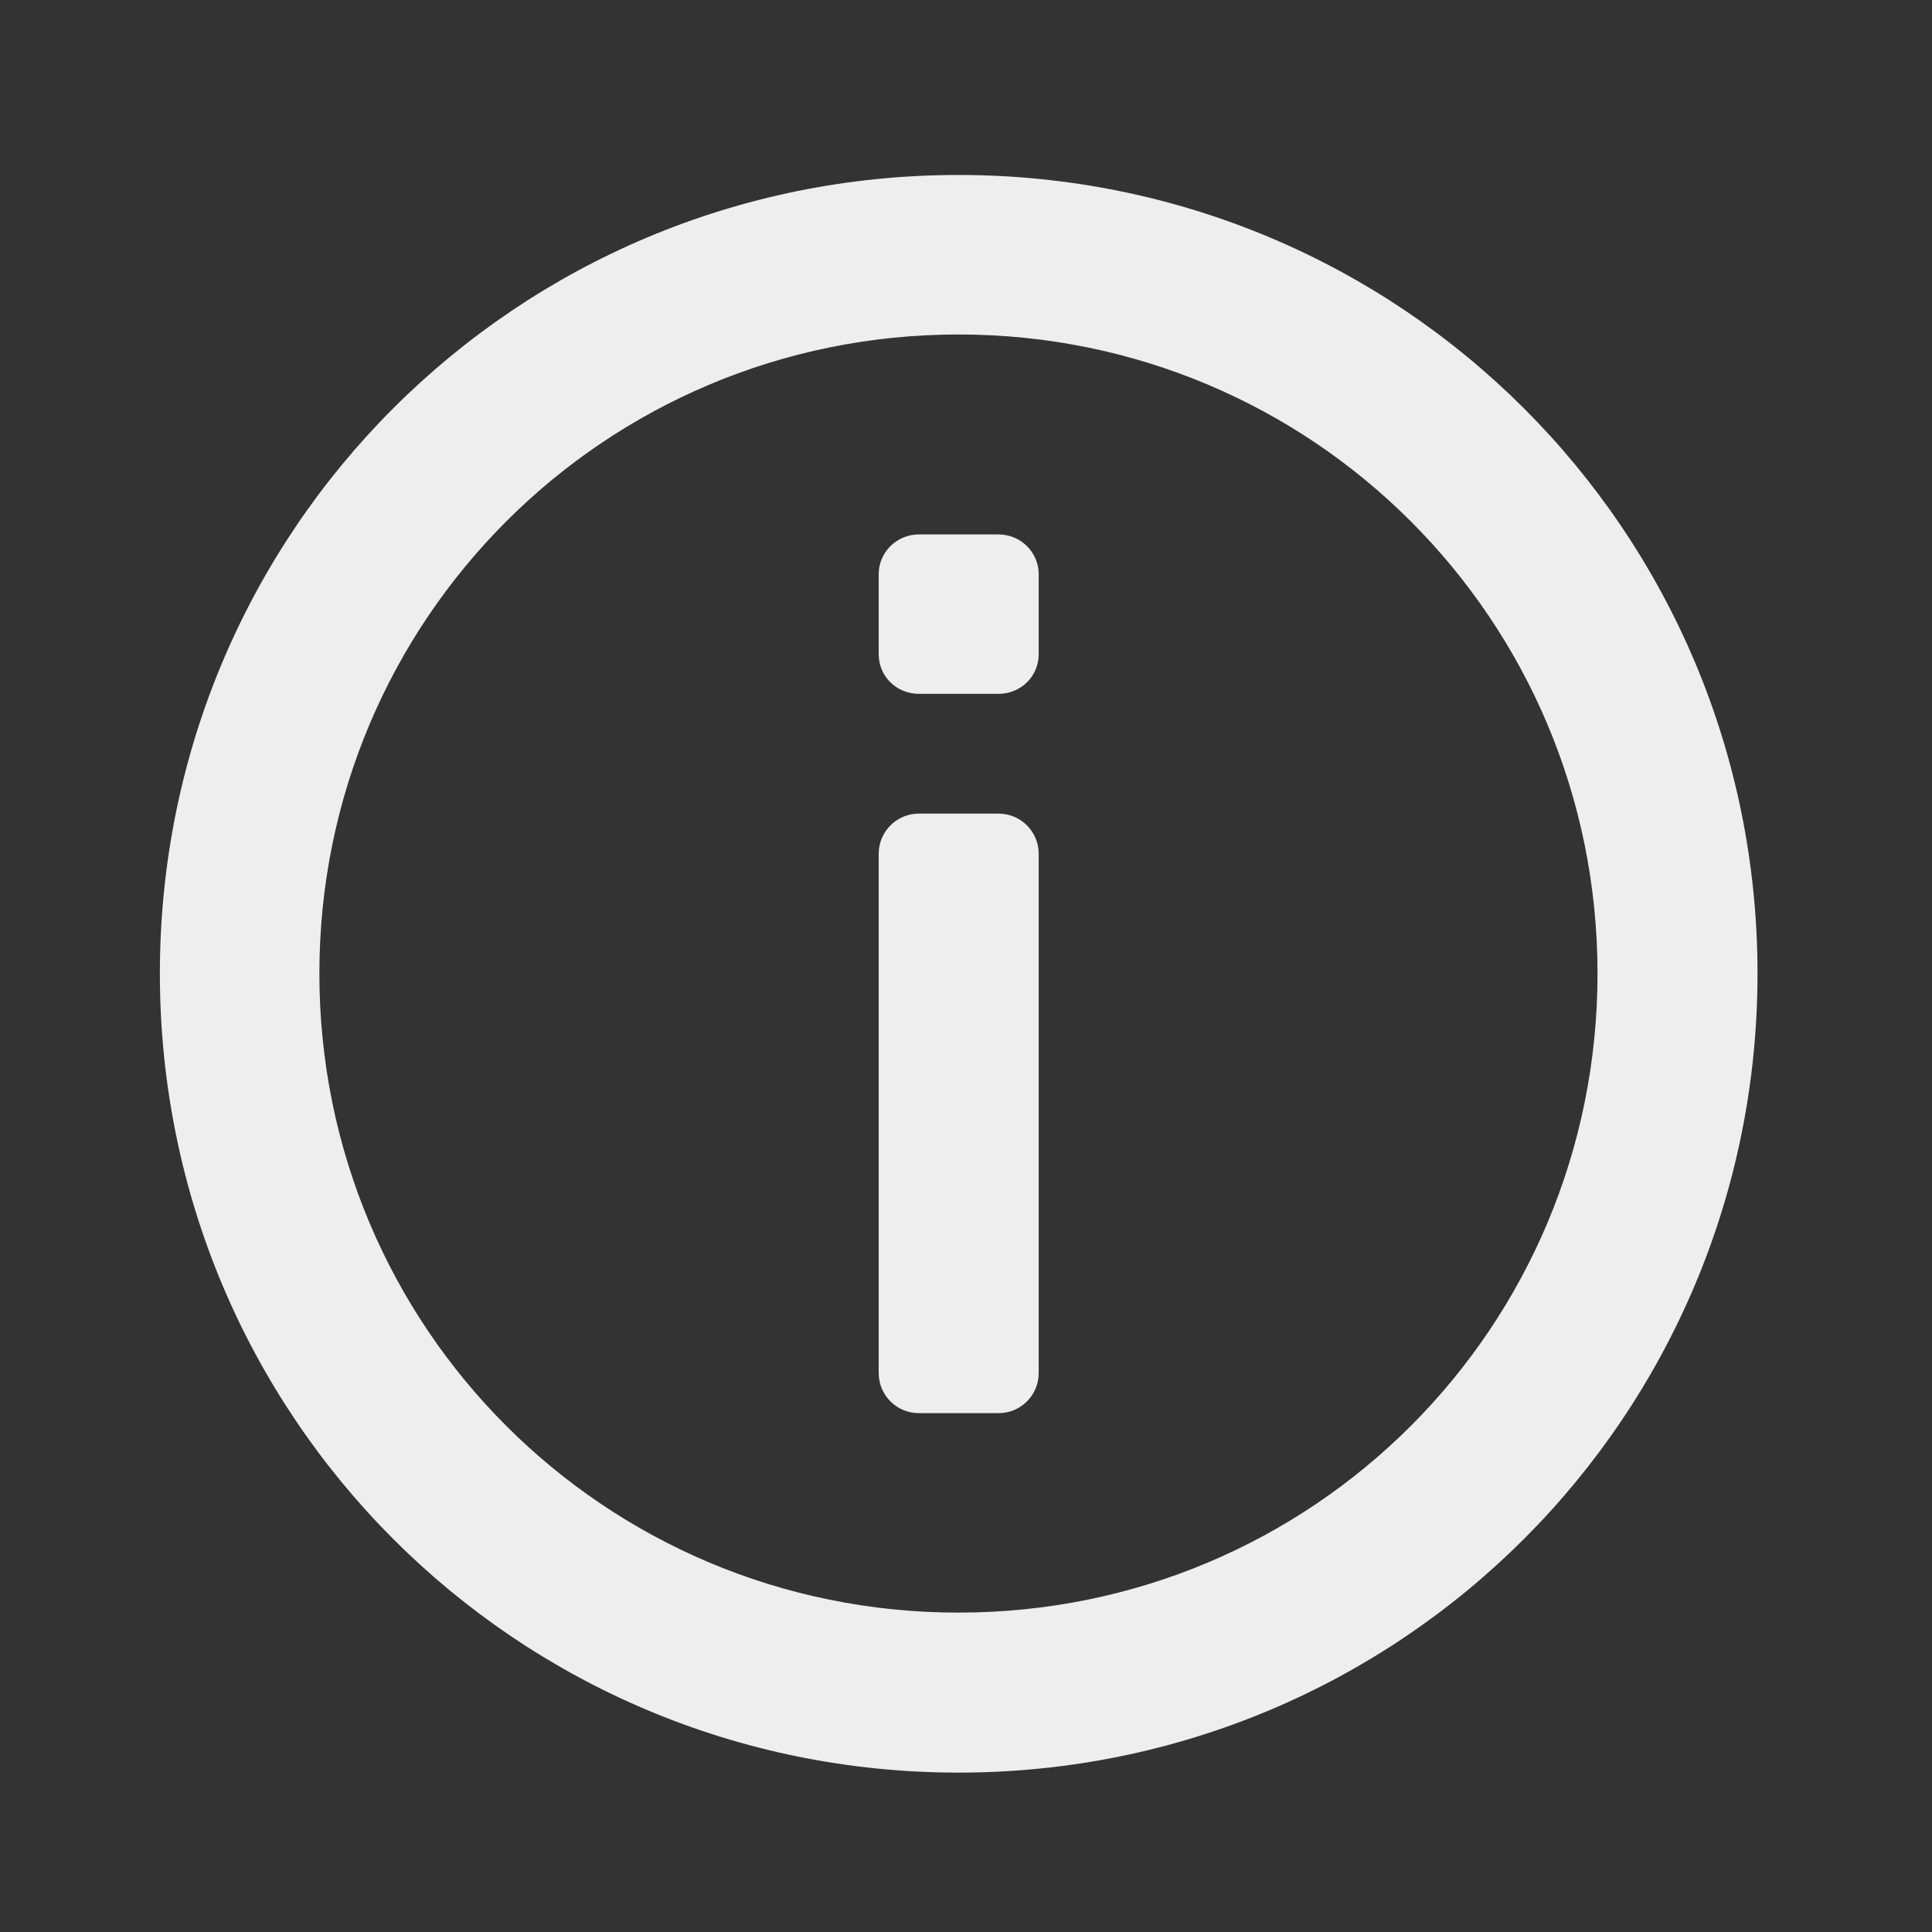 
<svg xmlns="http://www.w3.org/2000/svg" xmlns:xlink="http://www.w3.org/1999/xlink" width="16px" height="16px" viewBox="0 0 16 16" version="1.1">
<rect x="0" y="0" width="16" height="16" fill="#333333" stroke="none"/>
<g id="surface1">
     <defs>
  <style id="current-color-scheme" type="text/css">
   .ColorScheme-Text { color:#eeeeee; } .ColorScheme-Highlight { color:#424242; }
  </style>
 </defs>
<path style="fill:currentColor" class="ColorScheme-Text" d="M 7.938 1.449 C 4.273 1.449 1.324 4.398 1.324 8.062 C 1.324 11.727 4.273 14.68 7.938 14.68 C 11.602 14.68 14.555 11.727 14.555 8.062 C 14.555 4.398 11.602 1.449 7.938 1.449 Z M 7.938 2.77 C 10.871 2.77 13.23 5.133 13.23 8.062 C 13.23 10.996 10.871 13.355 7.938 13.355 C 5.008 13.355 2.645 10.996 2.645 8.062 C 2.645 5.133 5.008 2.77 7.938 2.77 Z M 7.938 2.77 "/>
     <defs>
  <style id="current-color-scheme" type="text/css">
   .ColorScheme-Text { color:#eeeeee; } .ColorScheme-Highlight { color:#424242; }
  </style>
 </defs>
<path style="fill:currentColor" class="ColorScheme-Text" d="M 7.277 11.371 L 7.277 7.07 C 7.277 6.887 7.426 6.738 7.609 6.738 L 8.27 6.738 C 8.453 6.738 8.602 6.887 8.602 7.07 L 8.602 11.371 C 8.602 11.555 8.453 11.703 8.27 11.703 L 7.609 11.703 C 7.426 11.703 7.277 11.555 7.277 11.371 Z M 7.277 11.371 "/>
     <defs>
  <style id="current-color-scheme" type="text/css">
   .ColorScheme-Text { color:#eeeeee; } .ColorScheme-Highlight { color:#424242; }
  </style>
 </defs>
<path style="fill:currentColor" class="ColorScheme-Text" d="M 7.609 4.426 L 8.27 4.426 C 8.453 4.426 8.602 4.574 8.602 4.754 L 8.602 5.418 C 8.602 5.602 8.453 5.746 8.27 5.746 L 7.609 5.746 C 7.426 5.746 7.277 5.602 7.277 5.418 L 7.277 4.754 C 7.277 4.574 7.426 4.426 7.609 4.426 Z M 7.609 4.426 "/>
</g>
</svg>
